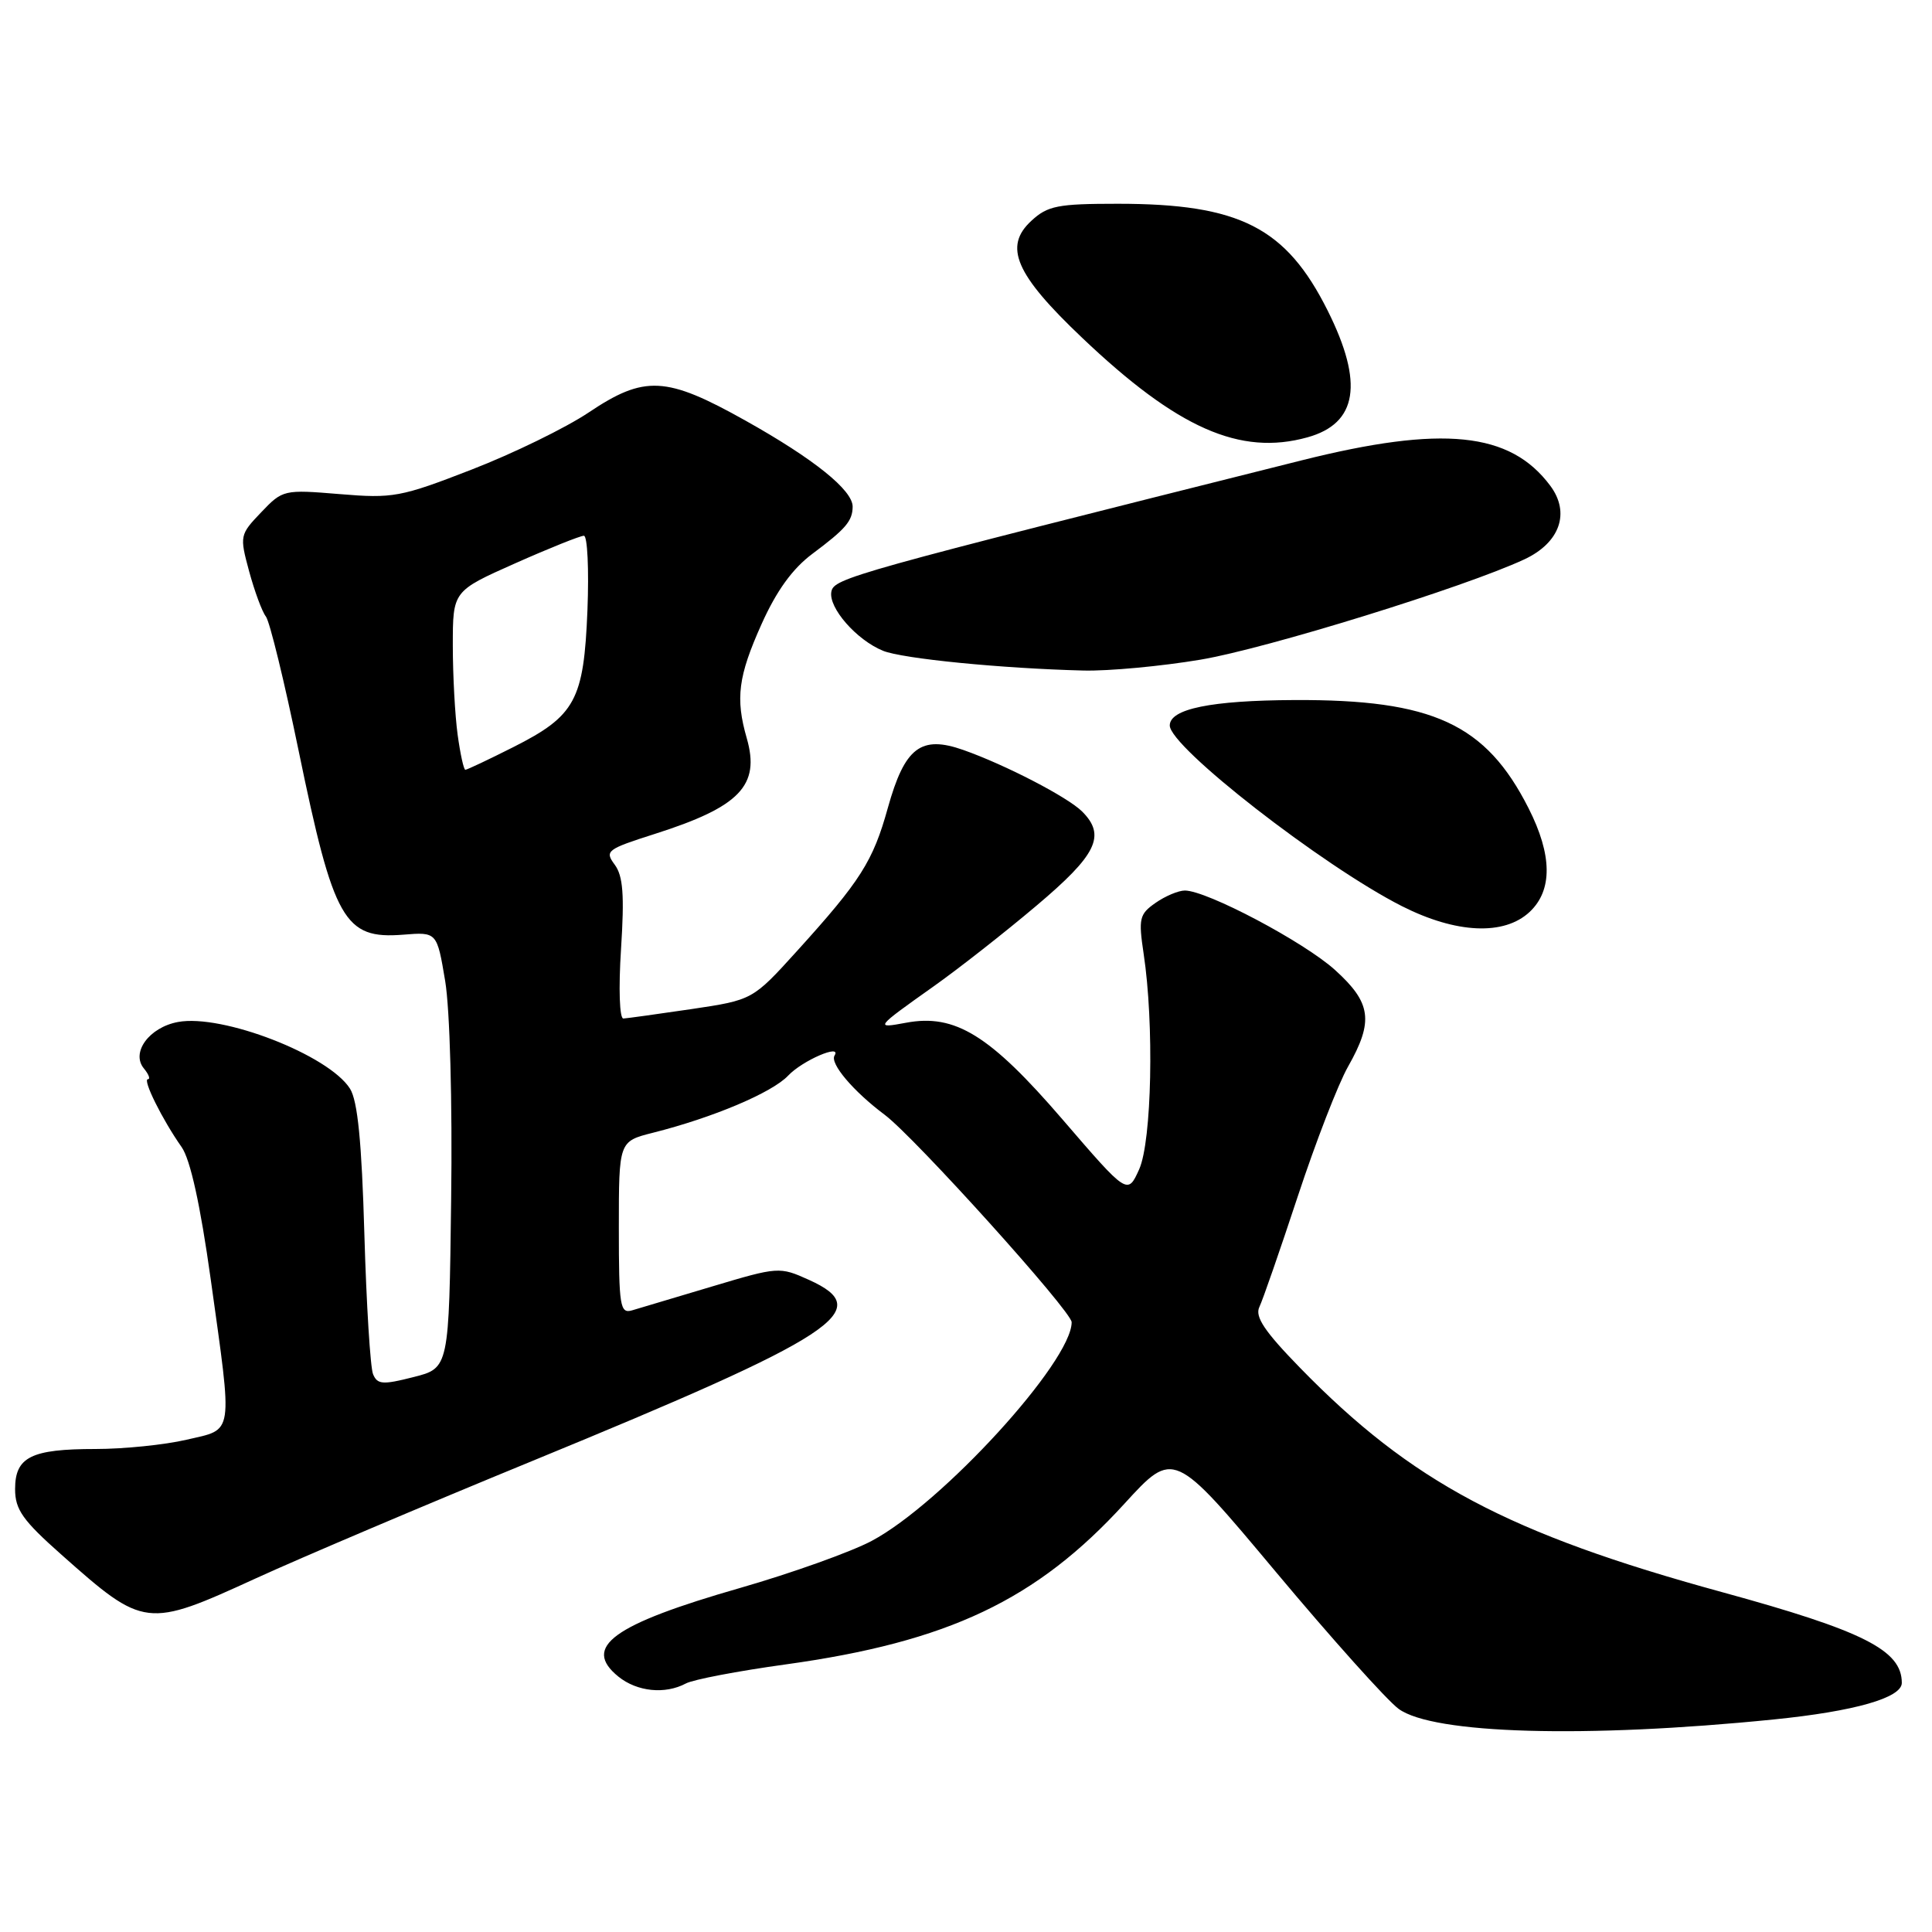 <?xml version="1.0" encoding="UTF-8" standalone="no"?>
<!DOCTYPE svg PUBLIC "-//W3C//DTD SVG 1.1//EN" "http://www.w3.org/Graphics/SVG/1.1/DTD/svg11.dtd" >
<svg xmlns="http://www.w3.org/2000/svg" xmlns:xlink="http://www.w3.org/1999/xlink" version="1.1" viewBox="0 0 256 256">
 <g >
 <path fill="currentColor"
d=" M 235.00 227.84 C 245.75 226.76 252.00 224.97 252.00 222.99 C 252.00 218.66 246.92 216.10 228.16 210.96 C 199.83 203.20 187.03 196.39 172.28 181.26 C 167.55 176.41 166.26 174.47 166.87 173.19 C 167.32 172.26 169.61 165.65 171.97 158.50 C 174.33 151.35 177.32 143.62 178.63 141.32 C 182.04 135.31 181.71 132.88 176.90 128.53 C 172.79 124.81 159.91 118.00 157.00 118.00 C 156.15 118.00 154.39 118.74 153.11 119.64 C 150.97 121.13 150.84 121.71 151.54 126.39 C 152.94 135.64 152.62 151.19 150.95 154.93 C 149.41 158.35 149.41 158.35 140.77 148.31 C 131.16 137.15 126.55 134.30 120.05 135.52 C 115.87 136.30 115.94 136.21 123.68 130.72 C 126.96 128.40 133.10 123.59 137.32 120.02 C 145.34 113.26 146.58 110.72 143.39 107.53 C 141.47 105.62 133.24 101.35 127.66 99.38 C 122.02 97.39 119.88 99.03 117.64 107.06 C 115.68 114.12 114.03 116.72 105.62 126.00 C 99.73 132.50 99.73 132.50 91.62 133.71 C 87.15 134.37 83.09 134.93 82.60 134.96 C 82.09 134.98 81.95 131.02 82.29 125.75 C 82.75 118.57 82.56 116.07 81.45 114.57 C 80.10 112.75 80.40 112.53 86.76 110.50 C 98.03 106.91 100.75 104.09 98.95 97.82 C 97.43 92.54 97.81 89.61 100.90 82.72 C 102.89 78.28 105.01 75.35 107.65 73.38 C 112.06 70.09 112.96 69.04 112.98 67.15 C 113.01 64.96 107.86 60.82 98.81 55.75 C 88.25 49.83 85.41 49.69 77.98 54.67 C 74.96 56.69 68.00 60.09 62.50 62.22 C 53.08 65.88 52.07 66.06 45.00 65.47 C 37.61 64.86 37.46 64.89 34.61 67.88 C 31.77 70.85 31.74 71.00 33.01 75.70 C 33.73 78.34 34.72 81.04 35.23 81.69 C 35.74 82.35 37.69 90.35 39.57 99.48 C 44.22 122.02 45.61 124.47 53.43 123.85 C 57.90 123.49 57.90 123.49 58.99 130.00 C 59.61 133.73 59.95 146.03 59.78 158.89 C 59.50 181.28 59.50 181.28 54.79 182.47 C 50.71 183.51 50.00 183.46 49.43 182.08 C 49.07 181.21 48.55 172.85 48.28 163.50 C 47.93 151.30 47.39 145.87 46.38 144.26 C 43.57 139.80 29.44 134.32 23.58 135.42 C 19.77 136.13 17.32 139.47 19.07 141.58 C 19.71 142.36 19.95 143.00 19.60 143.00 C 18.85 143.00 21.50 148.35 24.07 152.00 C 25.22 153.65 26.54 159.61 27.92 169.50 C 30.85 190.53 31.04 189.30 24.72 190.77 C 21.82 191.45 16.39 192.00 12.65 192.00 C 4.12 192.00 2.00 193.06 2.00 197.31 C 2.00 200.03 3.00 201.45 8.17 206.03 C 19.10 215.73 19.43 215.77 33.90 209.14 C 39.73 206.47 56.20 199.47 70.50 193.60 C 111.07 176.93 116.12 173.61 107.17 169.58 C 103.30 167.83 103.10 167.85 94.37 170.46 C 89.49 171.92 84.71 173.35 83.75 173.63 C 82.16 174.09 82.00 173.12 82.00 162.69 C 82.00 151.24 82.00 151.24 86.50 150.10 C 94.45 148.10 102.29 144.79 104.43 142.53 C 106.31 140.53 111.58 138.25 110.58 139.87 C 109.94 140.91 113.06 144.60 117.22 147.71 C 121.22 150.71 142.00 173.76 142.00 175.20 C 142.00 180.43 124.83 199.22 115.50 204.18 C 112.75 205.64 104.92 208.44 98.11 210.40 C 81.17 215.26 77.09 218.23 81.94 222.16 C 84.42 224.16 88.12 224.54 90.88 223.07 C 91.84 222.55 97.77 221.42 104.06 220.55 C 125.66 217.56 137.34 212.02 149.01 199.23 C 155.52 192.11 155.52 192.11 169.01 208.23 C 176.43 217.10 183.77 225.29 185.32 226.43 C 189.87 229.78 210.12 230.35 235.00 227.84 Z  M 202.69 120.83 C 205.74 117.96 205.69 113.30 202.54 107.09 C 196.88 95.92 189.86 92.67 171.50 92.76 C 160.47 92.81 155.00 93.93 155.00 96.13 C 155.00 98.98 175.24 114.73 185.76 120.07 C 192.96 123.71 199.31 124.00 202.69 120.83 Z  M 159.07 87.41 C 167.86 85.93 194.09 77.80 201.98 74.12 C 206.70 71.92 208.10 67.94 205.41 64.35 C 200.09 57.22 191.16 56.32 172.47 61.00 C 112.67 76.00 110.51 76.61 110.16 78.40 C 109.75 80.52 113.49 84.80 117.00 86.23 C 119.56 87.28 132.76 88.58 143.57 88.85 C 146.91 88.93 153.89 88.28 159.07 87.41 Z  M 173.24 57.95 C 179.87 56.11 180.73 50.78 175.93 41.17 C 170.41 30.13 164.27 27.00 148.11 27.00 C 140.17 27.00 138.82 27.26 136.67 29.25 C 132.94 32.67 134.54 36.36 143.39 44.76 C 156.01 56.76 164.32 60.43 173.24 57.95 Z  M 60.64 97.36 C 60.29 94.81 60.00 89.48 60.00 85.52 C 60.00 78.32 60.00 78.32 68.25 74.65 C 72.79 72.63 76.89 70.99 77.37 70.99 C 77.84 71.00 78.05 75.43 77.84 80.84 C 77.36 92.79 76.25 94.84 68.01 99.00 C 64.74 100.65 61.88 102.00 61.66 102.00 C 61.45 102.00 60.99 99.91 60.64 97.36 Z "/>
</g>
</svg>